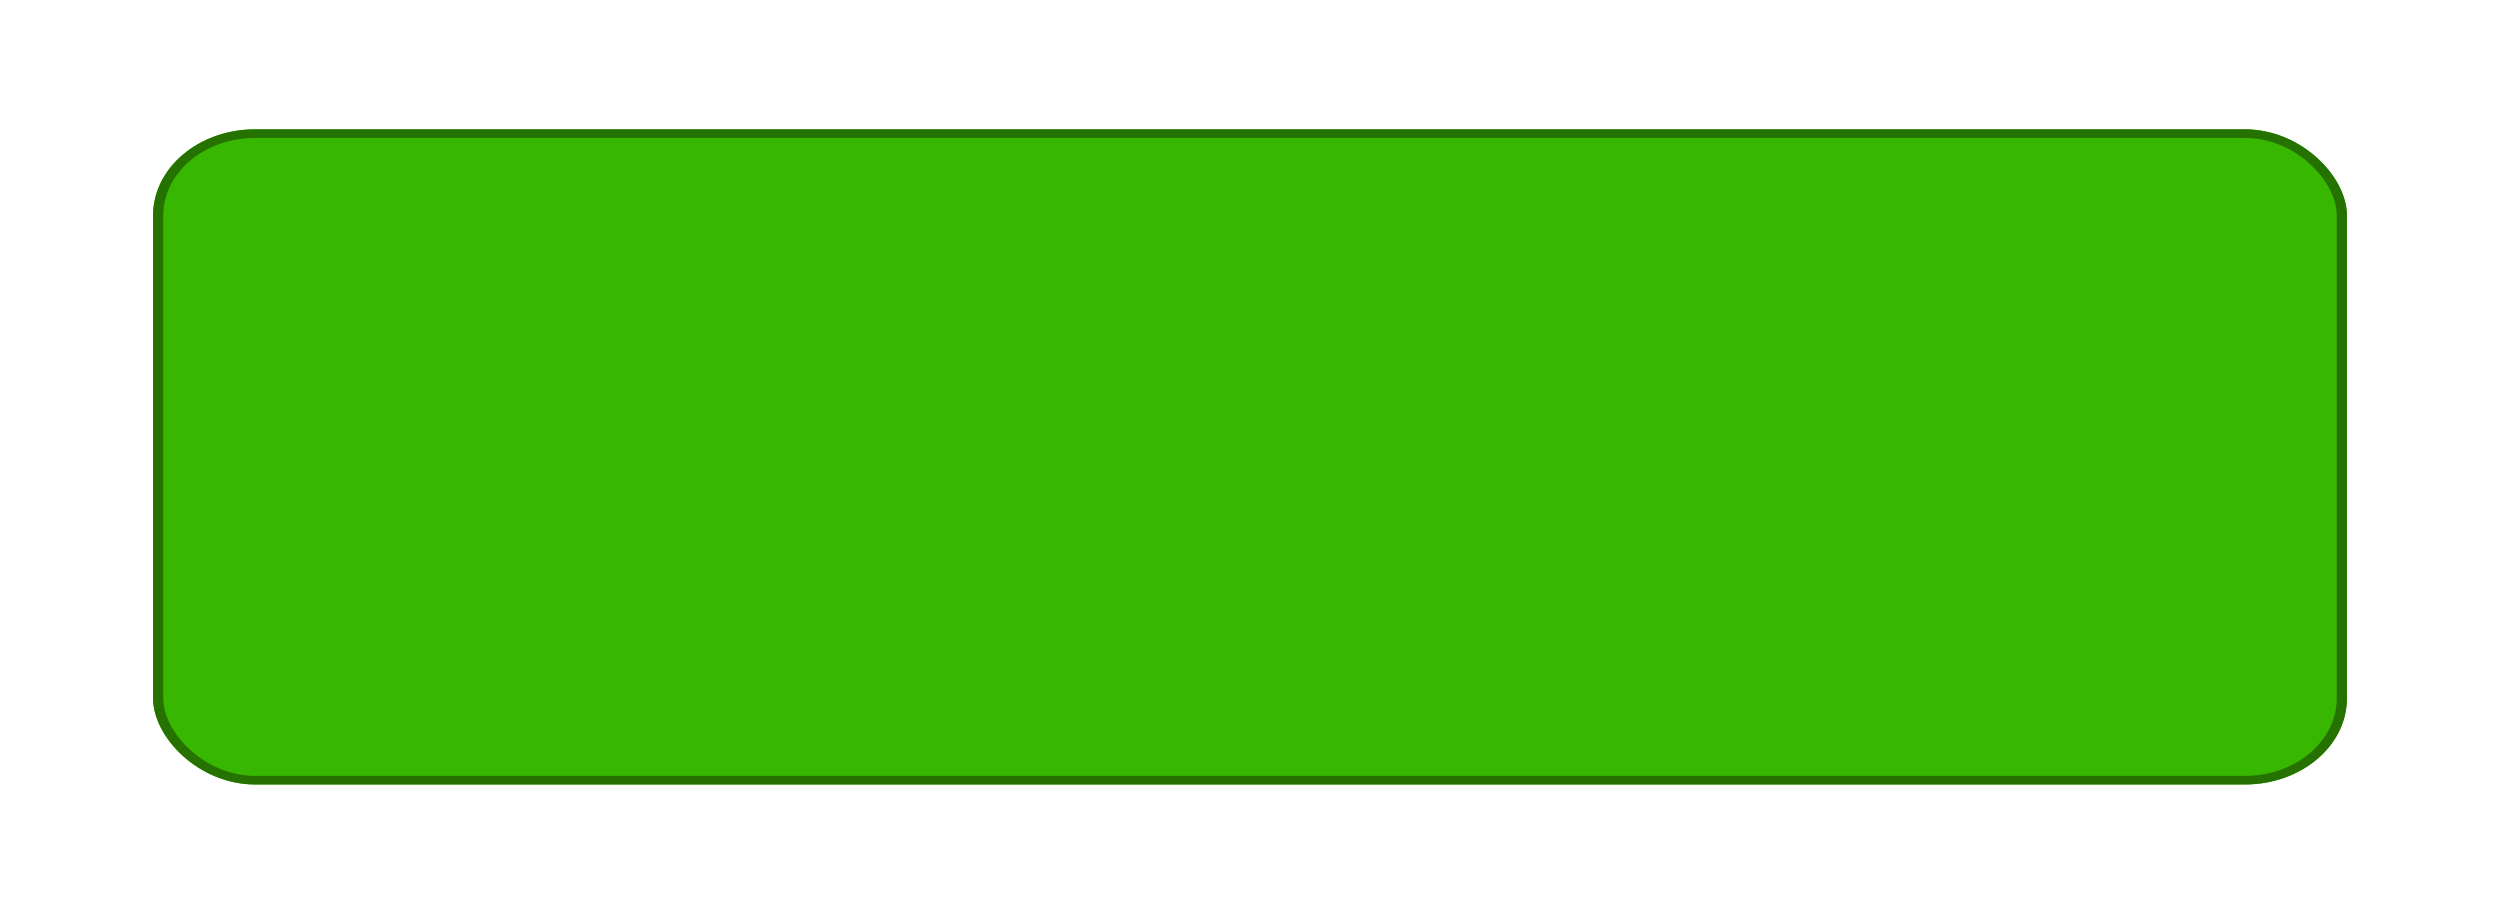 <svg xmlns="http://www.w3.org/2000/svg" width="145" height="53" viewBox="0 0 245 106" preserveAspectRatio="none" style="display: block;">
  <defs>
    <style>
      svg {
        overflow: visible;
        filter:
          drop-shadow(2px 2px 2px #267200)
          drop-shadow(-2px 2px 2px #267200)
          drop-shadow(2px -2px 2px #267200)
          drop-shadow(-2px -2px 2px #267200);
      }
      .cls-1, .cls-2 {
        fill: #38b700;
      }

      .cls-1 {
        stroke: #267200;
      }

      .cls-3 {
        stroke: none;
      }

      .cls-4 {
        fill: none;
      }
    </style>
  </defs>
  <g id="b-login" transform="translate(-411 -822)">
    <g id="shadow" class="cls-1" transform="translate(426 837)">
      <rect class="cls-3" width="215" height="76" rx="10"/>
      <rect class="cls-4" x="0.5" y="0.5" width="214" height="75" rx="9.5"/>
    </g>
    <g id="button" transform="translate(431 842)">
      <rect id="base" class="cls-2" width="205" height="66" rx="10"/>
    </g>
  </g>
</svg>
